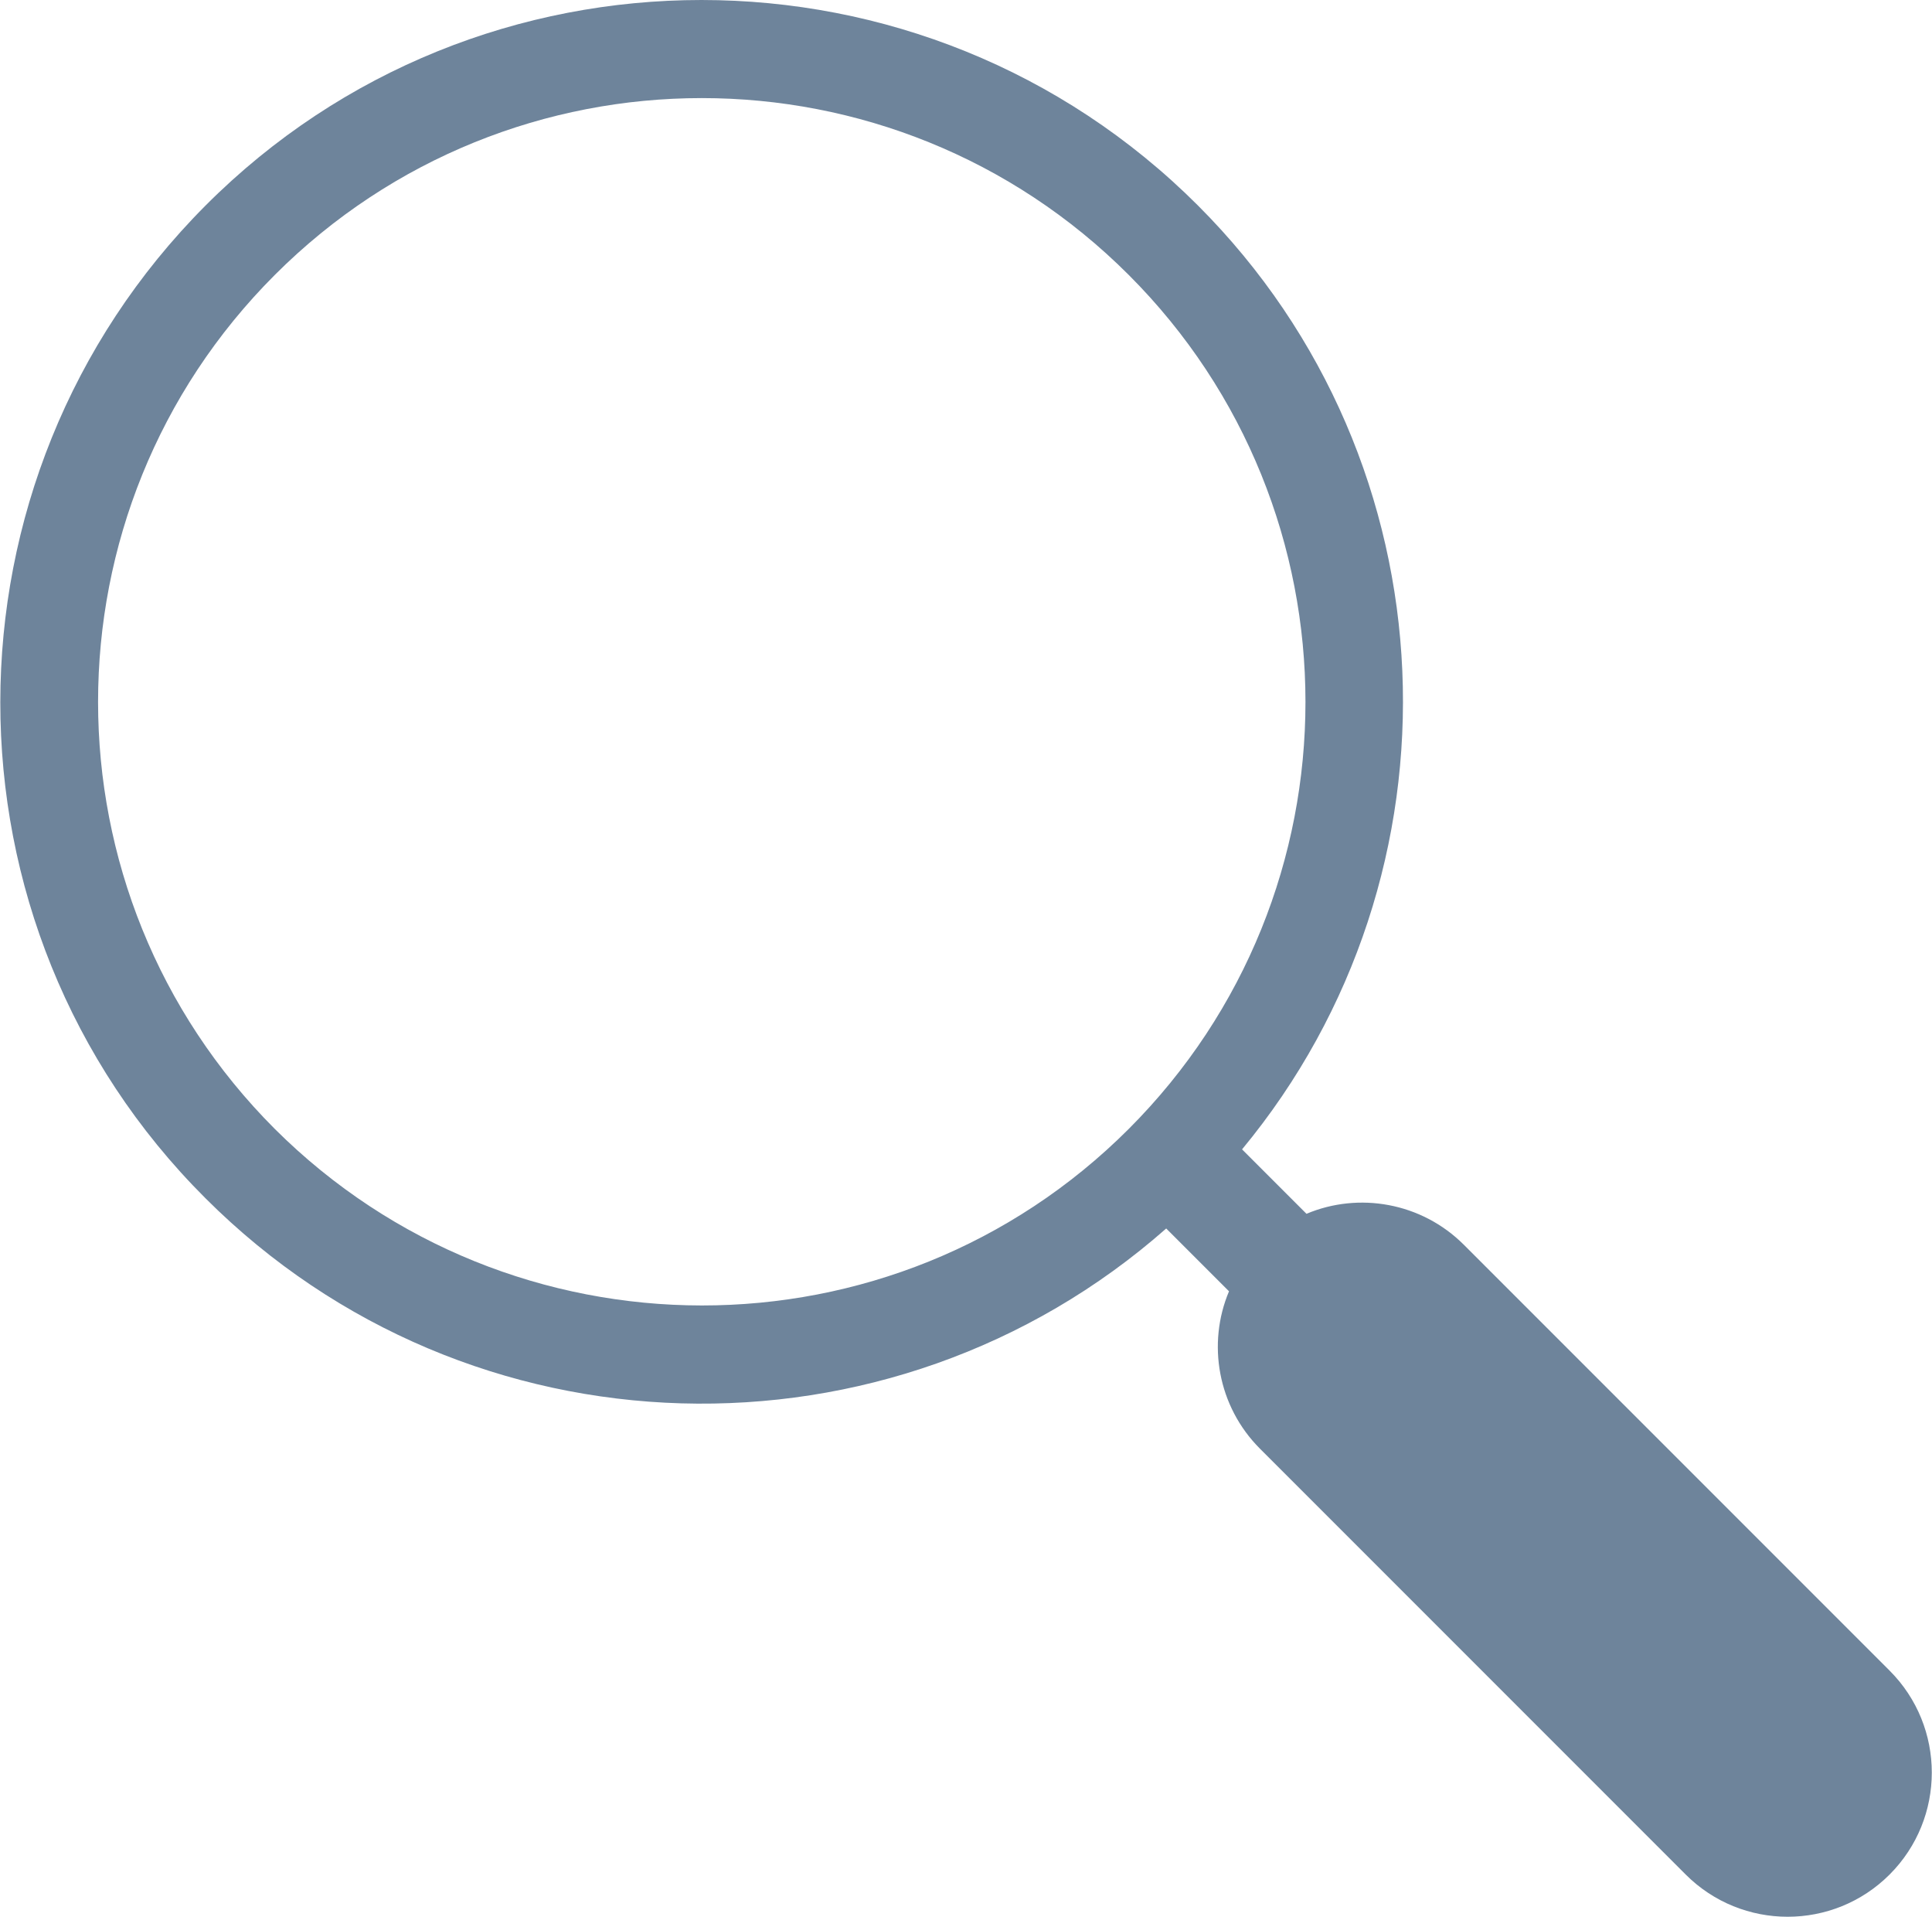 <?xml version="1.0" encoding="utf-8"?>
<!-- Generator: Adobe Illustrator 22.1.0, SVG Export Plug-In . SVG Version: 6.00 Build 0)  -->
<svg version="1.1" id="Capa_1" xmlns="http://www.w3.org/2000/svg" xmlns:xlink="http://www.w3.org/1999/xlink" x="0px" y="0px"
	 viewBox="0 0 236.9 235" style="enable-background:new 0 0 236.9 235;" xml:space="preserve">
<style type="text/css">
	.st0{fill:#6E849B;}
</style>
<path class="st0" d="M146.9,25.2c-33.6-33.6-88.2-33.6-121.7,0s-33.6,88.2,0,121.7c32.3,32.3,84,33.5,117.8,3.7l7.7,7.7
	c-2.7,6.4-1.4,14.1,3.8,19.3l52.2,52.2c6.9,6.9,18.1,6.9,25,0c6.9-6.9,6.9-18.1,0-25l-52.2-52.2c-5.2-5.2-12.9-6.5-19.3-3.8
	l-7.9-7.9C180.3,107.1,178.5,56.8,146.9,25.2z M33.7,138.4c-28.9-28.9-28.9-75.8,0-104.7s75.8-28.9,104.7,0s28.9,75.8,0,104.7
	S62.6,167.2,33.7,138.4z"/>
</svg>
